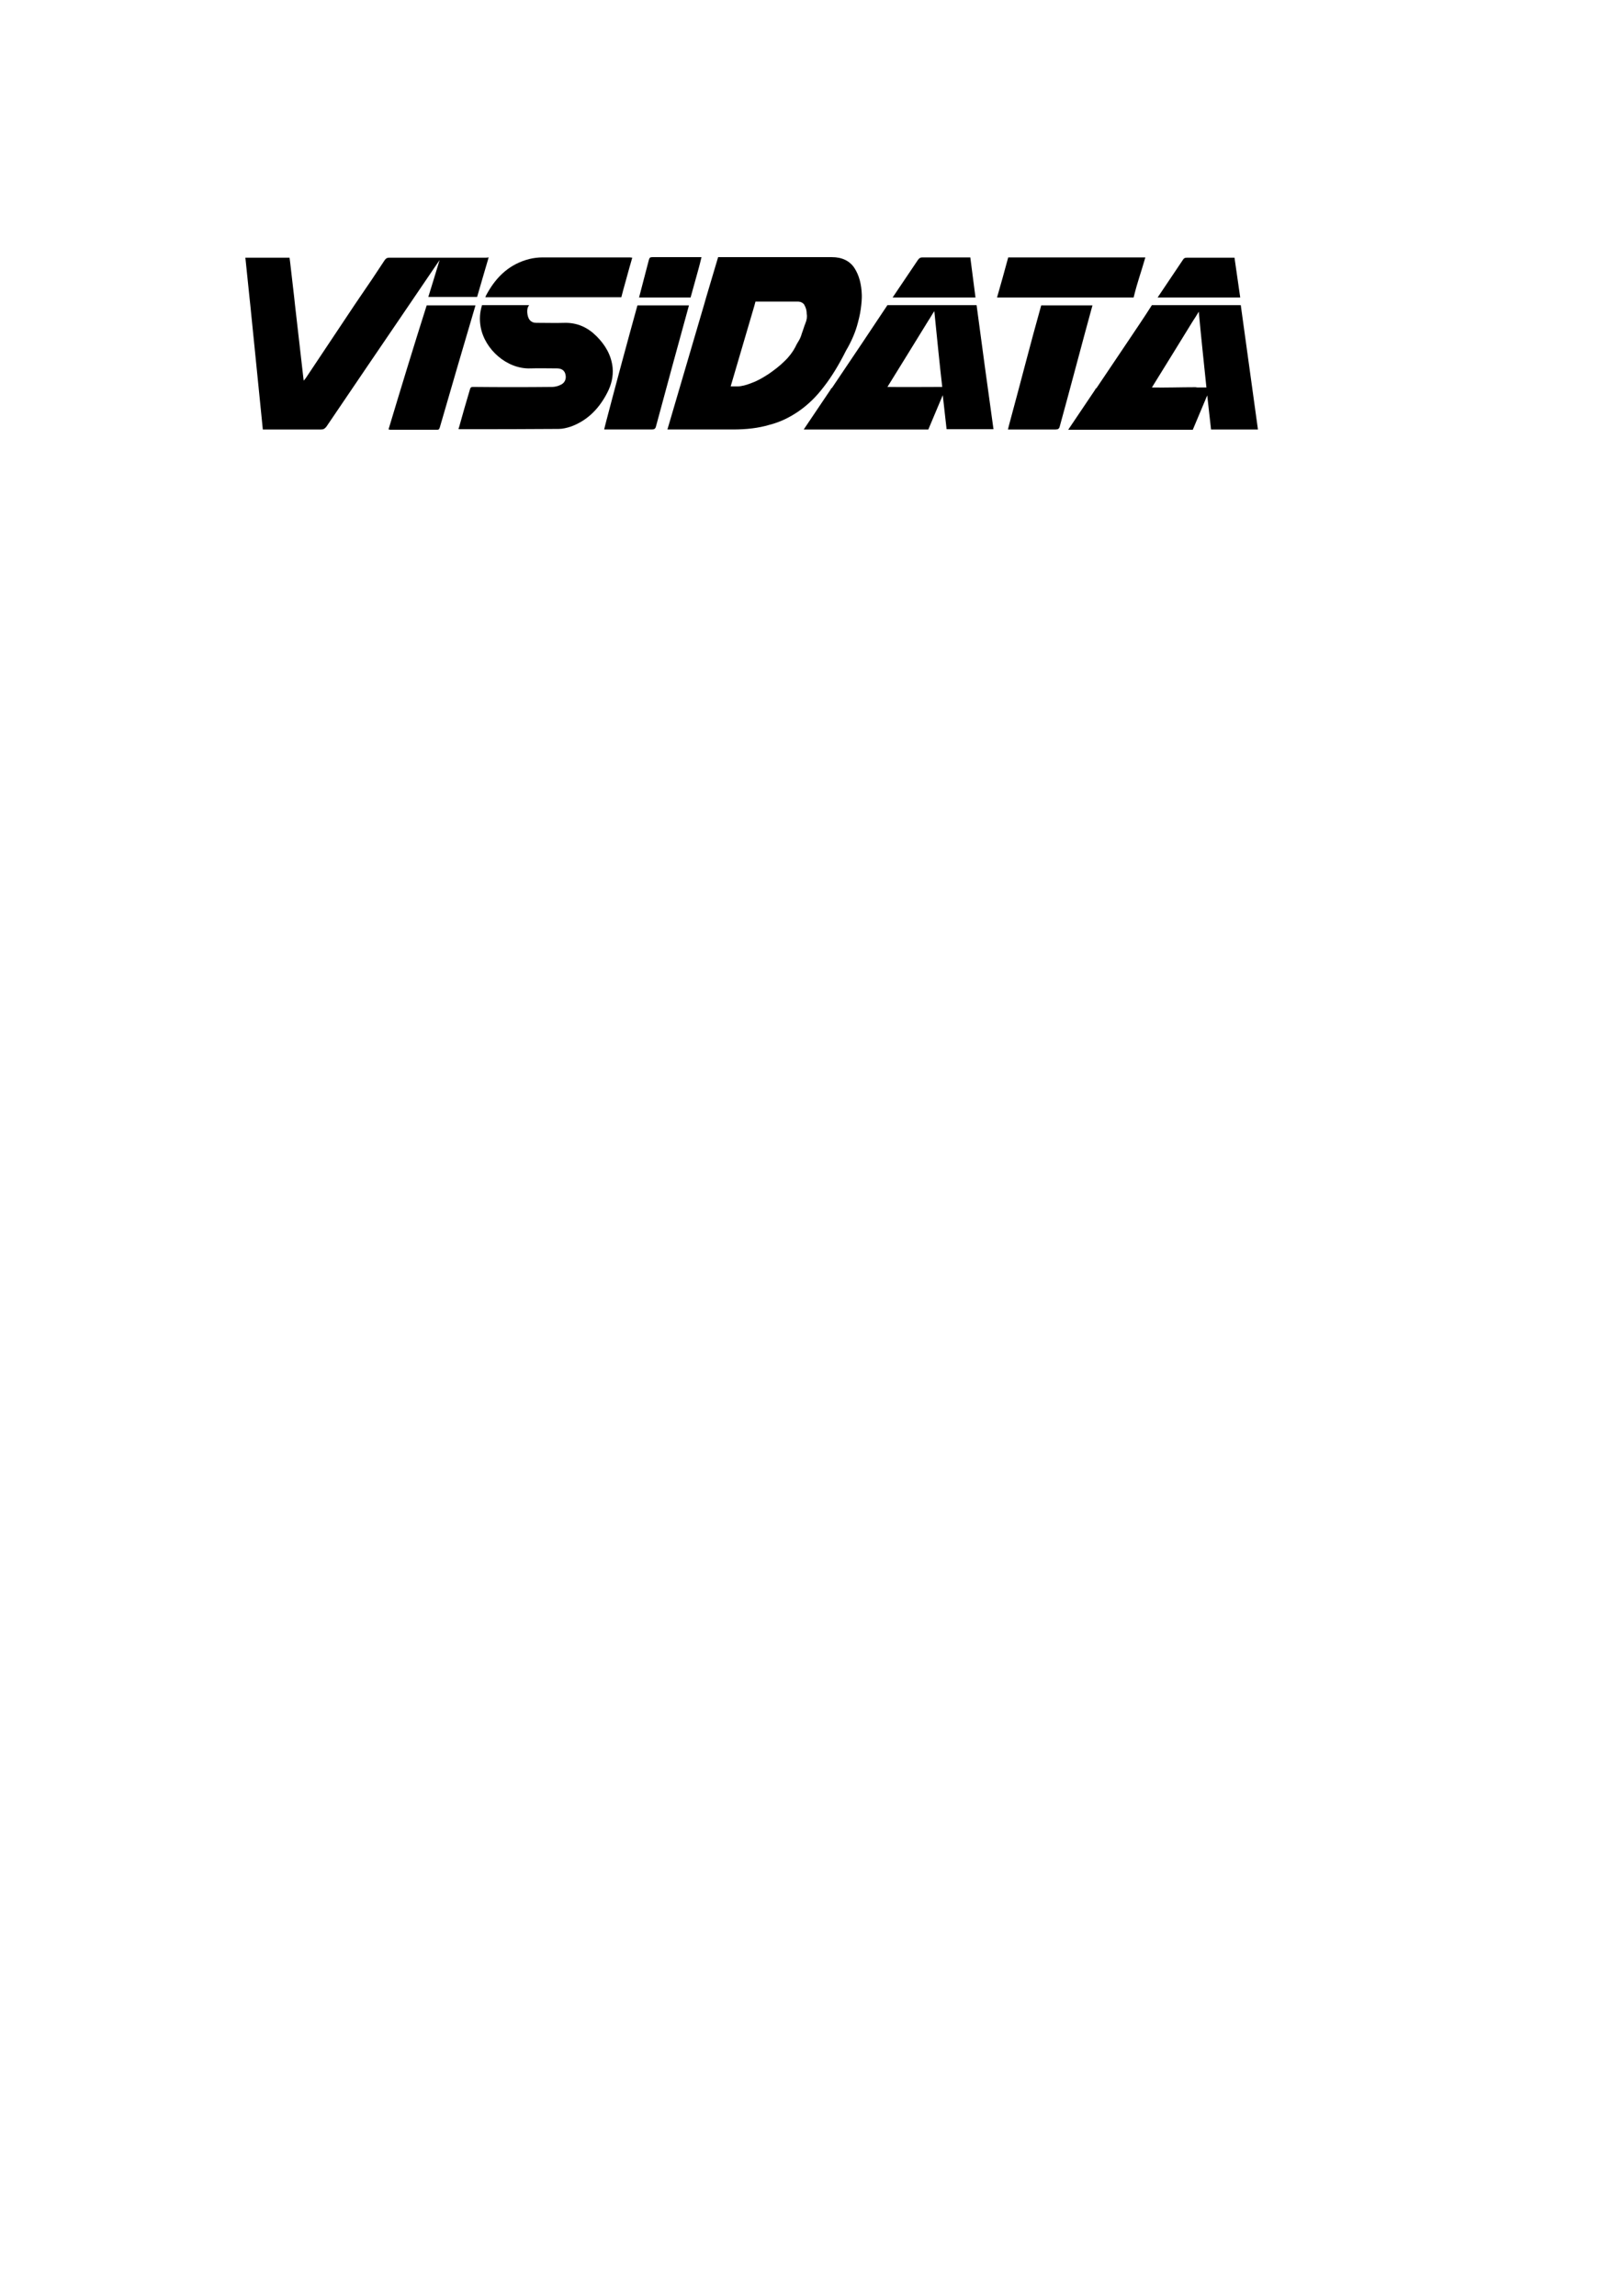 <?xml version="1.0" encoding="utf-8"?>
<!-- Generator: Adobe Illustrator 22.0.1, SVG Export Plug-In . SVG Version: 6.00 Build 0)  -->
<svg version="1.1"
	 id="svg5165" inkscape:version="0.92.2 (unknown)" sodipodi:docname="vdlogo.svg" xmlns:cc="http://creativecommons.org/ns#" xmlns:dc="http://purl.org/dc/elements/1.1/" xmlns:inkscape="http://www.inkscape.org/namespaces/inkscape" xmlns:rdf="http://www.w3.org/1999/02/22-rdf-syntax-ns#" xmlns:sodipodi="http://sodipodi.sourceforge.net/DTD/sodipodi-0.dtd" xmlns:svg="http://www.w3.org/2000/svg"
	 xmlns="http://www.w3.org/2000/svg" xmlns:xlink="http://www.w3.org/1999/xlink" x="0px" y="0px" viewBox="0 0 595.3 841.9"
	 style="enable-background:new 0 0 595.3 841.9;" xml:space="preserve">
<sodipodi:namedview  bordercolor="#666666" borderopacity="1.0" id="base" inkscape:current-layer="layer1" inkscape:cx="191.19542" inkscape:cy="856.05829" inkscape:document-units="mm" inkscape:pageopacity="0.0" inkscape:pageshadow="2" inkscape:window-height="1200" inkscape:window-maximized="0" inkscape:window-width="1920" inkscape:window-x="1920" inkscape:window-y="0" inkscape:zoom="0.98994949" pagecolor="#ffffff" showgrid="false">
	</sodipodi:namedview>
<path d="M413.5,125.5l-11.3,16.8c-0.1,0.1-0.2,0.2-0.4,0.3l-0.1,0.3l-9.9,14.7h45.7l5.3-12.6c0.5,4.2,0.9,8.4,1.4,12.5h17.2
	c-2.1-15.2-4.2-30.4-6.3-45.6h-32.6C419.6,116.5,416.5,121,413.5,125.5z M442.5,142.1l-3.3,0l-0.7-0.1c-5.4,0-11.1,0.2-16,0.1
	c4.7-7.6,10.4-16.8,15-24.3l0,0c0.7-1,1.4-2.2,2.2-3.5C440.5,123.1,441.6,133.4,442.5,142.1z"/>
<path d="M452.8,94.5h-1h-16.4c-0.8,0-1.2,0.2-1.6,0.9c-3.1,4.6-6.1,9.1-9.2,13.7h30.3C454.2,104.3,453.5,99.4,452.8,94.5z"/>
<path d="M230.9,98c0.3-1.1,0.7-2.3,1-3.5c-0.4,0-0.6-0.1-0.8-0.1c-10.6,0-21.4,0-32,0c-1.7,0-3.4,0.2-5,0.6
	c-7,1.8-11.8,6.2-15.3,12.4c-0.3,0.5-0.6,1.1-0.8,1.6h49.9C228.8,105.4,229.9,101.8,230.9,98z"/>
<path d="M176.8,111.9c-0.8,2.6-1,5.2-0.5,8c1.5,8.3,9.7,15.5,18.2,15.2c3.2-0.1,6.5,0,9.8,0c1.7,0,2.8,0.8,3.1,2.2
	c0.4,1.6-0.2,3.1-1.7,3.8c-1,0.5-2.2,0.8-3.2,0.8c-9.6,0.1-19.2,0.1-28.9,0c-0.7,0-1,0.1-1.2,0.8c-1.4,4.7-2.7,9.2-4,13.9
	c-0.1,0.2-0.2,0.5-0.2,0.8c0.4,0,0.6,0,0.8,0c12,0,23.9,0,35.9-0.1c1.5,0,3.1-0.4,4.6-0.9c6.2-2.3,10.4-6.8,13.3-12.5
	c1.4-2.7,2.2-5.8,1.9-9.1l0,0c-0.5-4.6-2.7-8.3-5.9-11.5c-3.2-3.2-7-5-11.7-4.9c-3.2,0.1-6.5,0-9.8,0c-0.5,0-1,0-1.5-0.1
	c-1.5-0.4-2.2-1.6-2.4-3.6c-0.1-1.1,0.1-2.1,0.7-2.8H176.8z"/>
<path d="M222.4,154.3c-0.3,1-0.5,2.1-0.8,3.2c0.5,0,0.8,0,1.2,0c5.4,0,10.8,0,16.3,0c0.9,0,1.3-0.3,1.5-1.1c4-14.8,8-29.6,12.1-44.4
	h-18.9C229.9,126.1,226.1,140.2,222.4,154.3z"/>
<path d="M255.3,101.9c0.7-2.5,1.4-5,2-7.6c-0.6,0-0.9,0-1.2,0h0c-5.6,0-11.2,0-16.8,0c-0.8,0-1.1,0.2-1.3,1
	c-1.2,4.6-2.4,9.2-3.6,13.8h18.9C254,106.7,254.6,104.3,255.3,101.9z"/>
<path d="M316.5,125.4l-11.3,16.8c-0.1,0.1-0.2,0.2-0.4,0.3l-0.1,0.3l-9.9,14.7h45.7l5.3-12.6c0.5,4.2,0.9,8.4,1.4,12.5h17.2
	c-2.1-15.2-4.2-30.3-6.2-45.5h-32.7C322.5,116.4,319.5,120.9,316.5,125.4z M345.6,141.9c-6.8,0-14,0.1-20.1,0
	c4.7-7.6,10.4-16.8,15-24.3v0c0.7-1,1.3-2.2,2.2-3.5C343.6,123,344.6,133.2,345.6,141.9z"/>
<path d="M355.9,94.4h-1.1h-16.4c-0.8,0-1.2,0.2-1.7,0.9c-3.1,4.6-6.2,9.2-9.3,13.8h30.4C357.2,104.2,356.5,99.3,355.9,94.4z"/>
<path d="M364.9,111.9L364.9,111.9C364.7,112.7,364.7,112.8,364.9,111.9z"/>
<path d="M370.5,154.4c-0.3,1-0.5,2-0.8,3.1h1.2h16.3c0.9,0,1.3-0.3,1.5-1.1c3.7-13.4,8.2-30.6,12-44.4h-18.8
	C378.2,125.1,374,141.6,370.5,154.4z"/>
<path d="M420.1,94.4L420.1,94.4l-50.3,0c-1.3,4.9-2.7,9.8-4.1,14.7h50.1C417.3,103,418.3,100.7,420.1,94.4z"/>
<g>
	<path d="M178.2,94.5c-5.4,0-10.9,0-16.3,0l0,0h-19.1c-0.8,0-1.2,0.2-1.7,0.9c-3,4.6-6.1,9.2-9.2,13.7c-0.6,0.9-1.3,1.9-1.9,2.8
		c-5.9,8.9-11.9,17.8-17.8,26.7c-0.2,0.3-0.5,0.6-0.8,1c-0.1-0.5-0.1-1.1-0.2-1.6c-1-8.8-2-17.5-3-26.2c-0.1-0.9-0.2-1.9-0.3-2.8
		c-0.5-4.3-1-8.7-1.5-13c-0.1-0.5-0.1-1-0.2-1.5H90c0.5,4.8,1,9.7,1.5,14.5c0.1,0.9,0.2,1.9,0.3,2.8c1.5,15.2,3.1,30.4,4.6,45.7h0v0
		c0.5,0,0.8,0,1.1,0c3.4,0,6.8,0,10.2,0c0,0,0,0,0,0c3.4,0,6.7,0,10.1,0c0.9,0,1.3-0.3,1.9-1c10.1-14.9,20.2-29.8,30.3-44.6
		c0.6-0.9,1.3-1.9,1.9-2.8c2.9-4.3,5.8-8.5,8.7-12.8c0.2-0.3,0.4-0.5,0.5-0.8c0,0,0.1,0,0.1,0c0,0,0,0,0,0l0,0c0,0,0,0,0,0
		c-1.4,4.5-2.7,9-4.1,13.4h17.9c1.3-4.6,2.7-9.2,4-13.7c0.1-0.2,0.1-0.5,0.2-0.9C178.9,94.5,178.6,94.5,178.2,94.5z"/>
	<path d="M142.5,157.5c0.2,0,0.4,0,0.5,0.1c5.8,0,11.6,0,17.4,0c0.7,0,0.7-0.4,0.9-0.8c4.3-14.9,8.7-29.9,13.1-44.8h-17.9
		C151.7,127.1,147.1,142.2,142.5,157.5z"/>
</g>
<path d="M313.4,98.3c-1.7-2.6-4.5-4-8.3-4h-41.7l-4.4,14.8l-0.8,2.8l-13.4,45.6h24c5,0,9.4-0.5,13.4-1.7c4-1,7.6-2.8,10.9-5.1
	c3.3-2.3,6.3-5.2,9.1-8.9c2.8-3.6,5.5-8,8.1-13.2c2-3.4,3.5-6.8,4.4-10.4c0.6-2.2,1-4.3,1.2-6.3c0.1-1,0.2-1.9,0.2-2.8
	c0-0.3,0-0.6,0-0.9C316,104.3,315.1,100.9,313.4,98.3z M295.9,115.2c0.2,1,0,2.2-0.5,3.4s-0.8,2.4-1.3,3.7c-0.3,1.1-0.7,2-1.2,2.8
	s-0.9,1.5-1.2,2.2c-0.9,1.7-2.2,3.5-4,5.2c-1.7,1.7-3.7,3.2-5.7,4.6c-2,1.3-4,2.5-6.2,3.3c-2,0.8-3.8,1.3-5.3,1.3H268l8.7-29.6
	l0.4-1.5h15.5c1.2,0,2,0.5,2.5,1.3c0,0,0,0.1,0,0.1C295.6,112.8,295.9,113.9,295.9,115.2z"/>
</svg>
